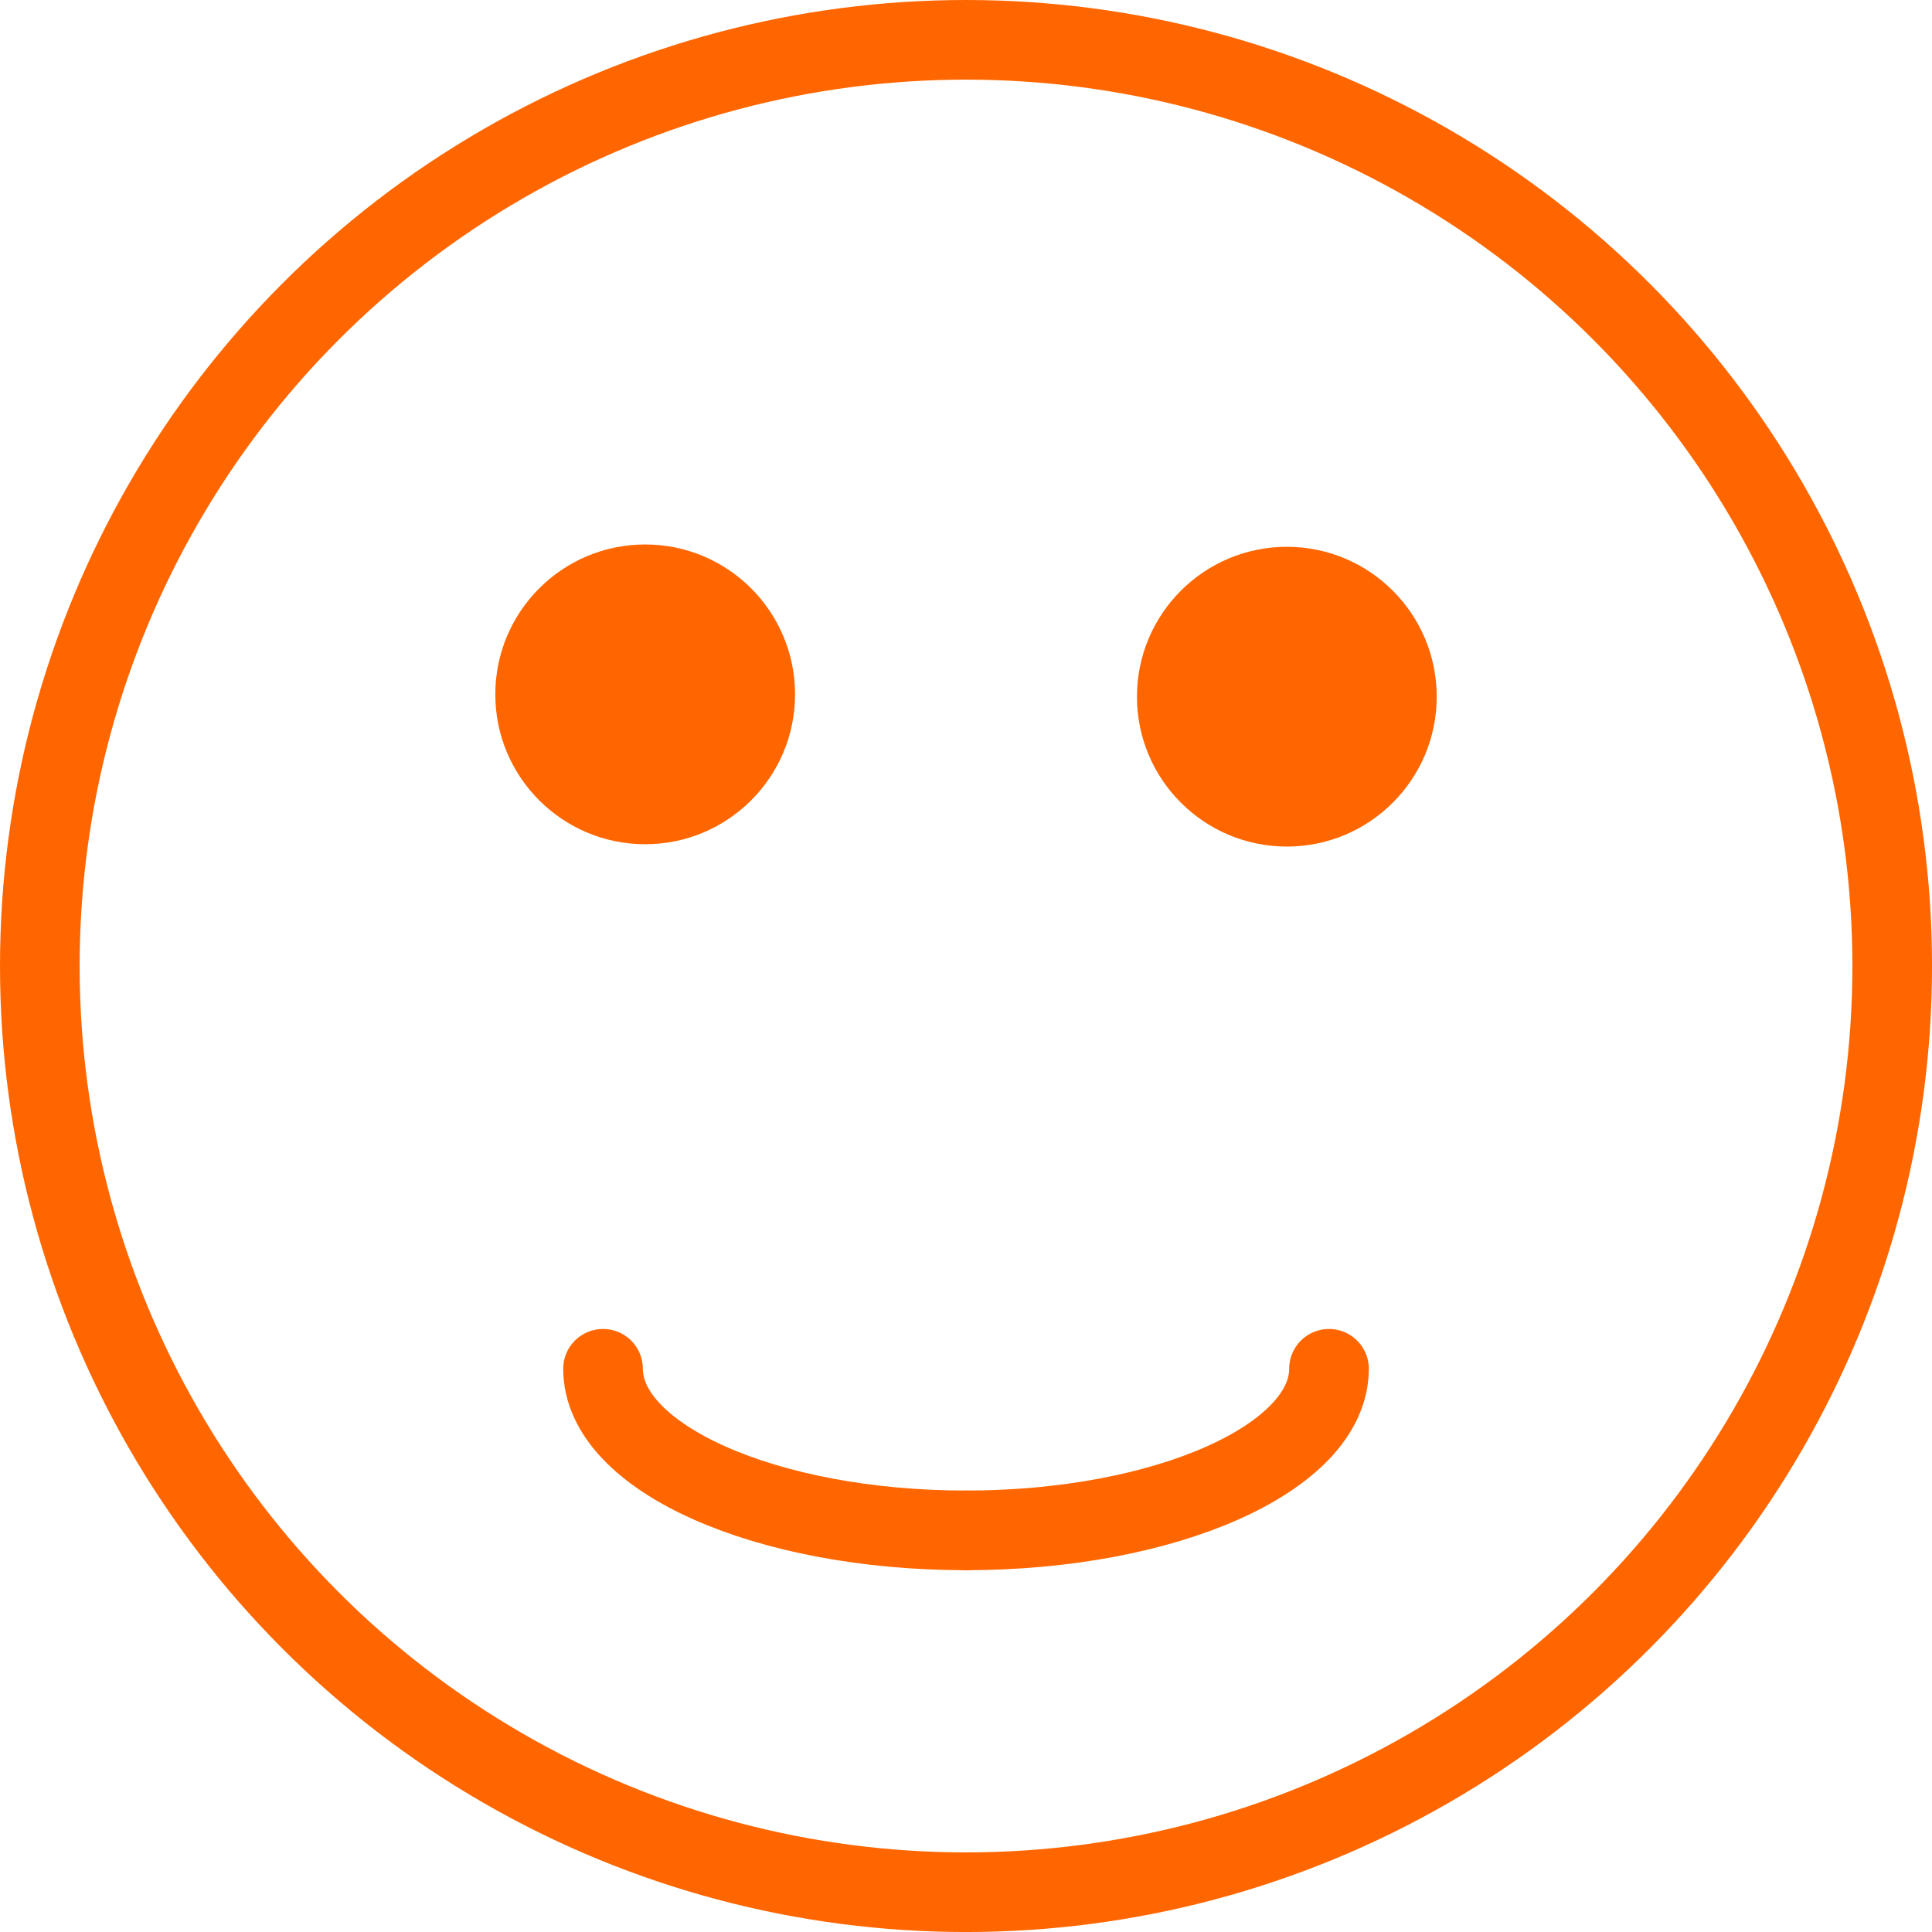 <svg xmlns="http://www.w3.org/2000/svg" viewBox="0 0 72.781 72.781"><defs><style>.a,.b{fill:none;stroke:#f60;stroke-miterlimit:10;stroke-width:3px;}.b{stroke-linecap:round;stroke-linejoin:round;}.c{fill:#f60;}</style></defs><circle class="a" cx="34.891" cy="34.891" r="34.891" transform="translate(1.5 1.5)"/><g transform="translate(22.717 51.564)"><path class="b" d="M49.6,115c0,3.352,6.131,6.087,13.674,6.087" transform="translate(-49.6 -115)"/><path class="b" d="M94.274,115c0,3.352-6.131,6.087-13.674,6.087" transform="translate(-66.926 -115)"/></g><g transform="translate(18.659 20.511)"><circle class="c" cx="5.646" cy="5.646" r="5.646"/><circle class="c" cx="5.646" cy="5.646" r="5.646" transform="translate(24.172 0.088)"/></g></svg>